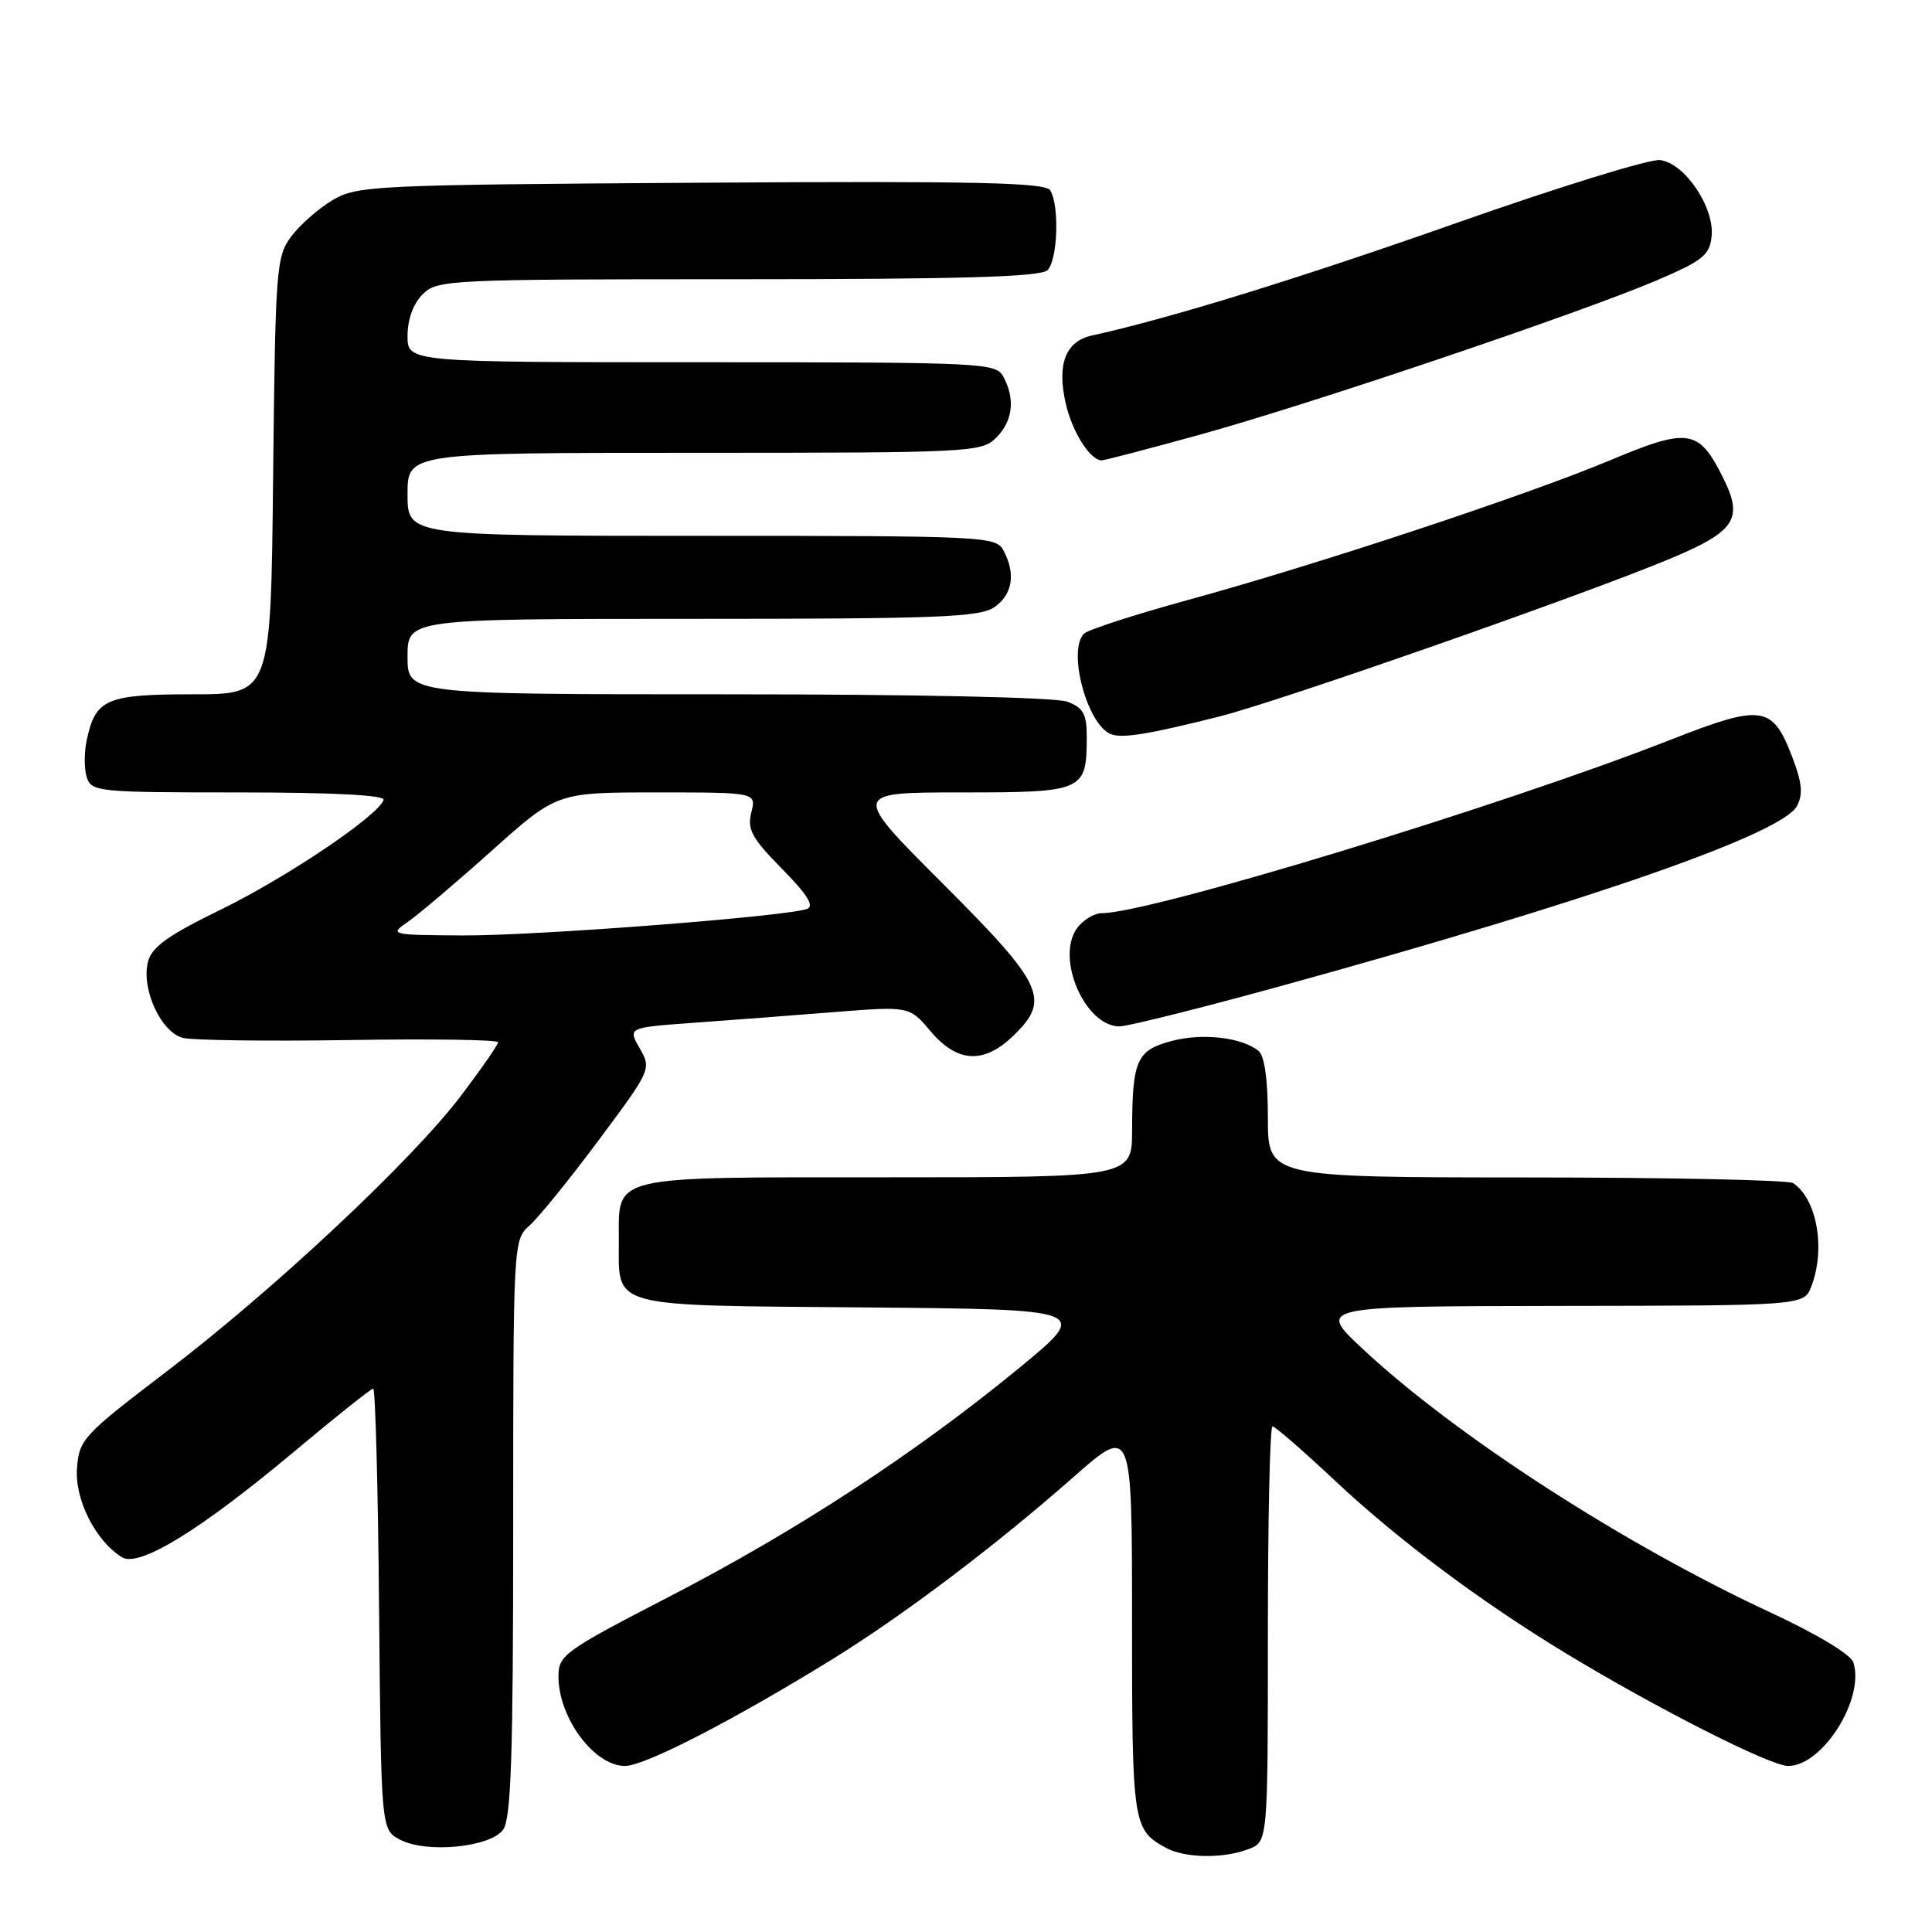 <?xml version="1.0" encoding="UTF-8" standalone="no"?>
<!DOCTYPE svg PUBLIC "-//W3C//DTD SVG 1.1//EN" "http://www.w3.org/Graphics/SVG/1.1/DTD/svg11.dtd" >
<svg xmlns="http://www.w3.org/2000/svg" xmlns:xlink="http://www.w3.org/1999/xlink" version="1.1" viewBox="0 0 256 256">
 <g >
 <path fill="currentColor"
d=" M 165.43 245.02 C 168.00 244.05 168.00 244.05 168.00 216.52 C 168.00 201.39 168.27 189.00 168.61 189.00 C 168.95 189.00 172.70 192.26 176.95 196.25 C 185.24 204.03 196.24 212.25 207.48 219.07 C 219.47 226.34 234.57 234.00 236.94 234.00 C 241.51 234.00 247.12 225.09 245.58 220.27 C 245.25 219.23 240.71 216.50 234.55 213.64 C 215.13 204.61 192.92 190.26 180.62 178.79 C 174.50 173.09 174.50 173.09 206.77 173.04 C 239.05 173.00 239.05 173.00 240.02 170.43 C 241.92 165.45 240.75 158.87 237.60 156.77 C 237.00 156.36 221.09 156.02 202.25 156.02 C 168.00 156.00 168.00 156.00 168.00 148.12 C 168.00 143.02 167.56 139.89 166.75 139.24 C 164.52 137.44 159.26 136.85 155.20 137.95 C 150.61 139.18 150.03 140.48 150.01 149.75 C 150.00 156.00 150.00 156.00 117.57 156.00 C 80.43 156.00 82.00 155.63 82.00 164.38 C 82.00 173.40 80.35 172.95 114.50 173.24 C 144.49 173.50 144.49 173.50 135.00 181.30 C 121.30 192.56 105.63 202.80 88.75 211.53 C 74.74 218.77 74.00 219.30 74.00 222.14 C 74.00 227.63 78.74 234.00 82.82 234.00 C 85.42 234.00 97.19 227.94 110.22 219.90 C 119.64 214.09 131.90 204.83 142.25 195.71 C 150.00 188.89 150.00 188.89 150.00 214.75 C 150.00 241.79 150.10 242.44 154.50 244.85 C 157.01 246.22 162.08 246.30 165.43 245.02 Z  M 66.67 242.44 C 67.72 241.00 68.00 232.66 68.00 202.46 C 68.00 164.66 68.02 164.29 70.15 162.40 C 71.34 161.36 75.47 156.26 79.33 151.08 C 86.27 141.76 86.33 141.64 84.77 138.92 C 83.19 136.16 83.19 136.16 91.84 135.53 C 96.60 135.19 105.00 134.55 110.50 134.11 C 120.50 133.32 120.50 133.32 123.32 136.66 C 126.83 140.81 130.33 141.02 134.20 137.31 C 139.26 132.46 138.38 130.54 124.92 117.08 C 112.84 105.00 112.84 105.00 127.38 105.00 C 143.68 105.00 144.00 104.85 144.00 97.54 C 144.00 94.61 143.53 93.77 141.43 92.98 C 139.91 92.40 121.59 92.00 96.43 92.00 C 54.00 92.00 54.00 92.00 54.00 87.00 C 54.00 82.00 54.00 82.00 91.78 82.00 C 124.35 82.00 129.86 81.79 131.78 80.44 C 134.18 78.76 134.61 76.01 132.96 72.93 C 131.97 71.07 130.46 71.00 92.96 71.00 C 54.00 71.00 54.00 71.00 54.00 65.50 C 54.00 60.00 54.00 60.00 92.00 60.00 C 128.67 60.00 130.07 59.93 132.00 58.00 C 134.20 55.80 134.55 52.90 132.96 49.93 C 131.97 48.07 130.46 48.00 92.96 48.00 C 54.00 48.00 54.00 48.00 54.00 44.50 C 54.00 42.33 54.76 40.24 56.00 39.00 C 57.93 37.07 59.33 37.00 97.80 37.00 C 127.42 37.00 137.91 36.69 138.80 35.80 C 140.16 34.44 140.40 27.17 139.15 25.21 C 138.50 24.18 129.14 23.98 92.92 24.21 C 49.58 24.49 47.34 24.59 44.10 26.50 C 42.24 27.60 39.76 29.77 38.60 31.32 C 36.60 34.01 36.49 35.48 36.19 63.07 C 35.89 92.00 35.89 92.00 25.52 92.00 C 14.12 92.00 12.68 92.61 11.51 97.97 C 11.15 99.61 11.14 101.87 11.49 102.98 C 12.11 104.92 12.94 105.00 31.65 105.00 C 44.05 105.00 51.05 105.36 50.83 105.99 C 50.13 108.08 38.09 116.20 29.37 120.47 C 22.23 123.95 20.10 125.48 19.60 127.46 C 18.70 131.06 21.34 136.80 24.25 137.53 C 25.55 137.85 35.48 137.98 46.31 137.81 C 57.14 137.64 66.00 137.77 66.00 138.10 C 66.00 138.43 63.79 141.62 61.09 145.18 C 54.61 153.74 36.31 170.89 22.00 181.79 C 11.00 190.17 10.49 190.73 10.20 194.56 C 9.90 198.71 12.65 204.16 16.15 206.34 C 18.43 207.75 26.52 202.78 39.09 192.25 C 44.50 187.71 49.17 184.00 49.45 184.00 C 49.74 184.00 50.09 197.15 50.23 213.22 C 50.50 242.44 50.50 242.44 53.00 243.76 C 56.49 245.61 64.95 244.79 66.67 242.44 Z  M 170.43 130.46 C 211.00 119.26 236.14 110.47 238.10 106.81 C 238.93 105.26 238.79 103.73 237.51 100.38 C 234.85 93.42 233.56 93.24 221.21 98.08 C 199.16 106.74 152.36 121.00 146.01 121.00 C 144.97 121.00 143.47 121.92 142.67 123.05 C 139.88 127.05 143.80 136.00 148.34 136.00 C 149.45 136.00 159.40 133.51 170.43 130.46 Z  M 161.50 94.96 C 169.46 92.96 209.60 78.91 221.21 74.07 C 229.97 70.41 231.05 68.77 228.32 63.31 C 225.10 56.84 223.74 56.63 213.37 60.98 C 202.22 65.65 174.58 74.80 157.34 79.52 C 150.32 81.45 144.15 83.45 143.64 83.96 C 141.40 86.20 144.08 96.12 147.23 97.29 C 148.76 97.86 152.22 97.29 161.50 94.96 Z  M 159.08 57.57 C 173.58 53.57 209.39 41.47 219.50 37.16 C 225.63 34.54 226.54 33.82 226.80 31.30 C 227.19 27.47 223.22 21.59 219.96 21.21 C 218.59 21.05 206.52 24.78 193.12 29.50 C 172.08 36.92 154.92 42.21 144.71 44.45 C 141.20 45.22 140.03 48.21 141.21 53.44 C 142.06 57.21 144.45 61.00 145.98 61.00 C 146.36 61.00 152.25 59.46 159.08 57.57 Z  M 53.98 122.20 C 55.35 121.26 60.37 117.01 65.13 112.75 C 73.79 105.00 73.79 105.00 87.00 105.00 C 100.22 105.00 100.22 105.00 99.55 107.66 C 98.99 109.90 99.61 111.05 103.62 115.12 C 106.99 118.55 107.94 120.07 106.93 120.44 C 104.08 121.45 71.00 124.00 61.37 123.95 C 51.77 123.90 51.57 123.85 53.98 122.20 Z "/>
</g>
</svg>
